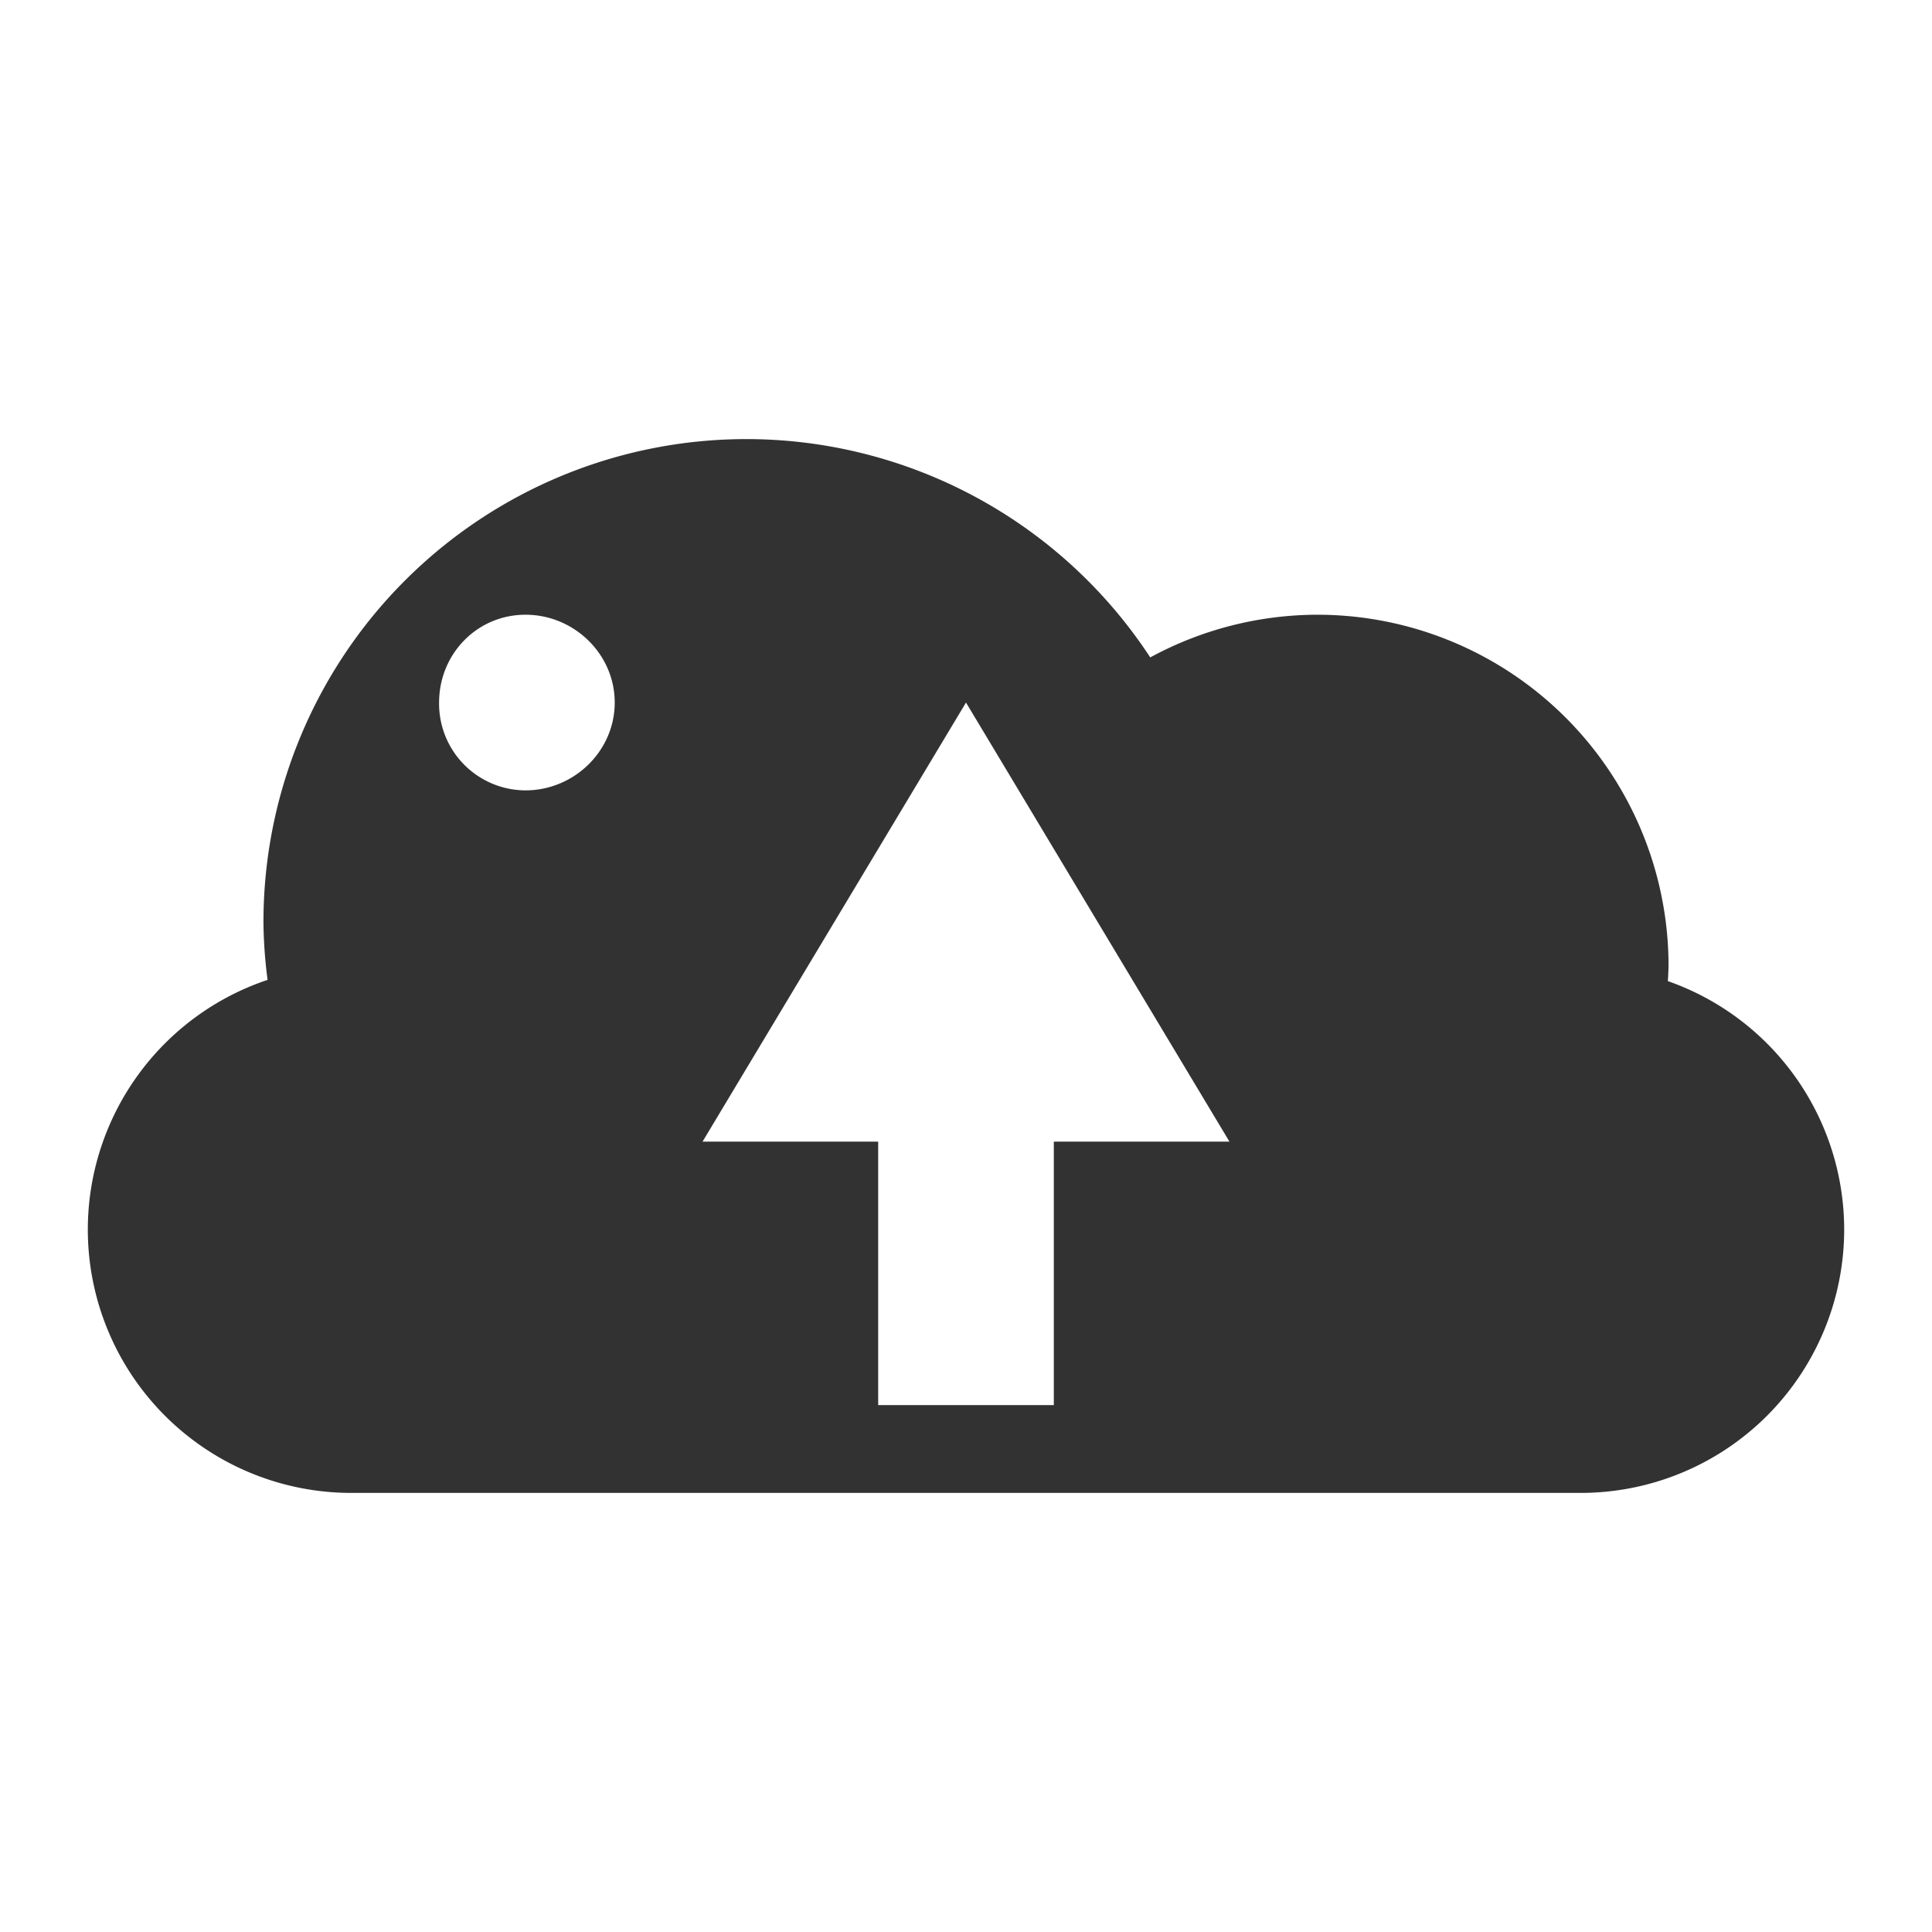 <svg xmlns="http://www.w3.org/2000/svg" width="22" height="22"><defs><style id="current-color-scheme" type="text/css"></style></defs><path d="M8.5 5A5.5 5.5 0 0 0 3 10.5c.002.22.018.44.047.658A3 3 0 0 0 1 14a3 3 0 0 0 3 3h14a3 3 0 0 0 3-3 3 3 0 0 0-2.008-2.828A4 4 0 0 0 19 11a4 4 0 0 0-4-4 4 4 0 0 0-1.902.486A5.5 5.5 0 0 0 8.5 5zM5.984 7C6.537 7 7 7.448 7 8s-.463 1-1.016 1A.987.987 0 0 1 5 8c0-.552.432-1 .984-1zM11 8l3 5h-2v3h-2v-3H8z" fill="currentColor" color="#323232"/></svg>